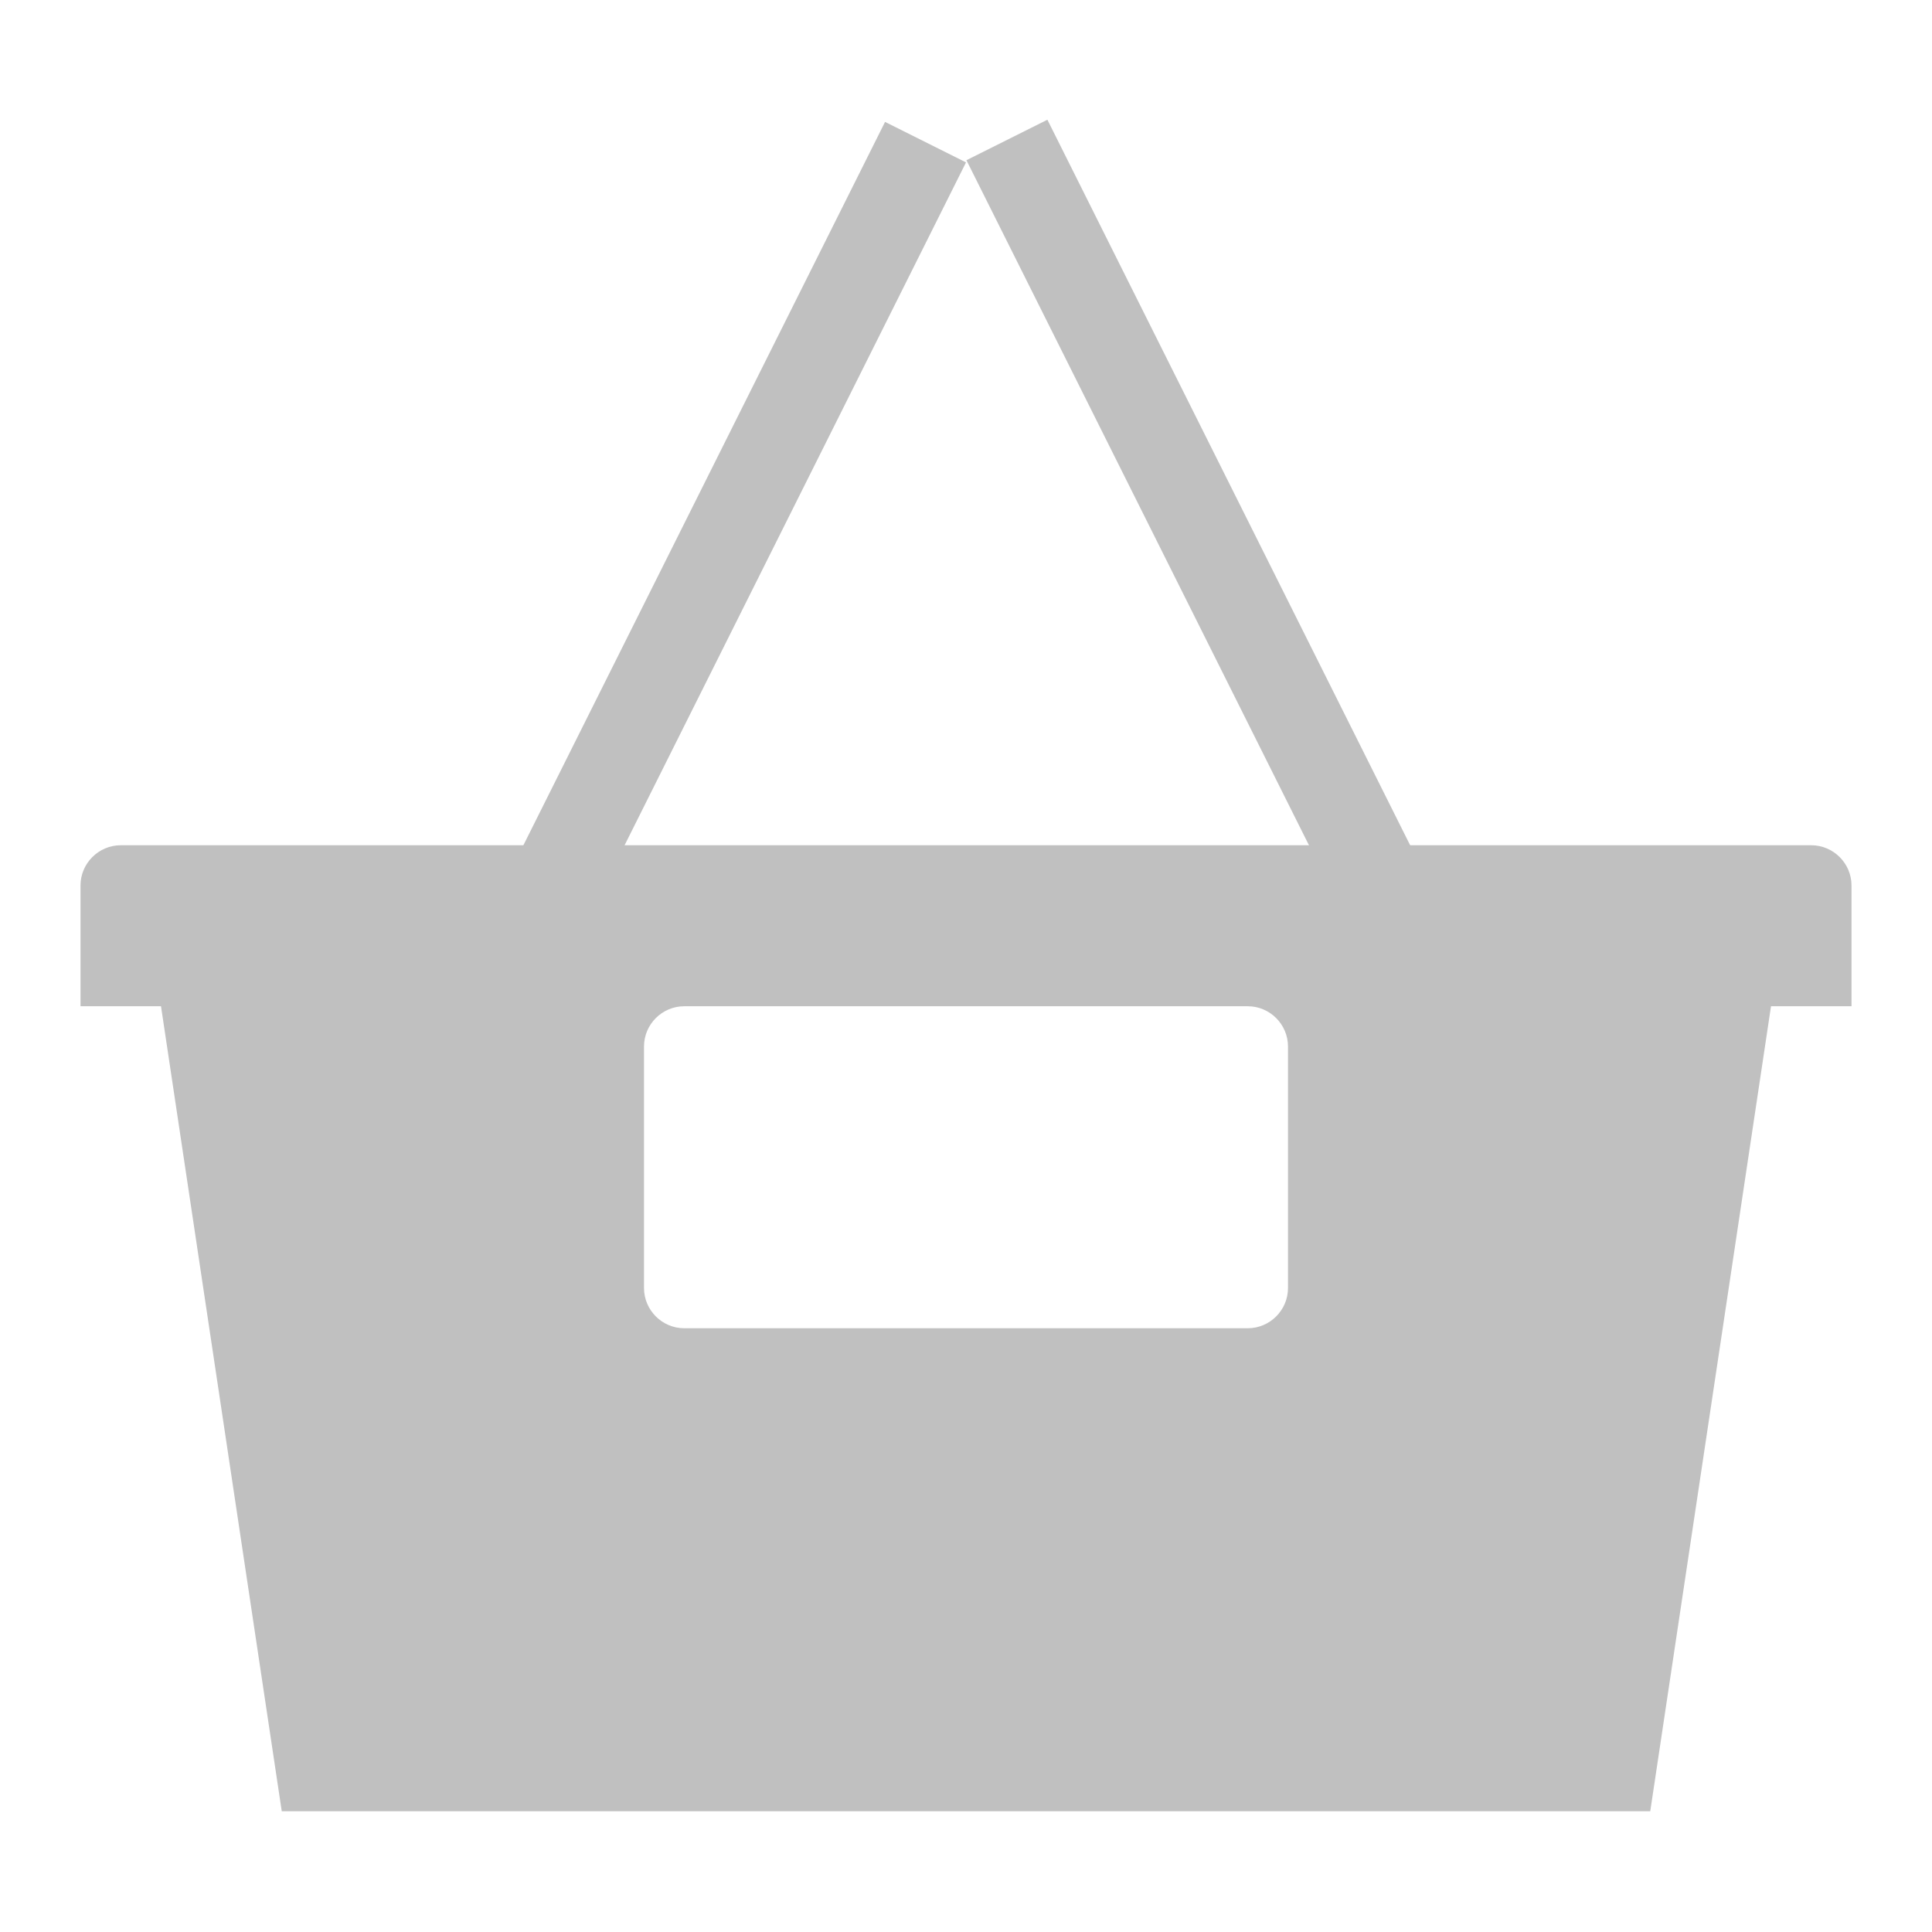 <?xml version="1.0" encoding="utf-8"?>
<!-- Generator: Adobe Illustrator 21.0.0, SVG Export Plug-In . SVG Version: 6.00 Build 0)  -->
<svg version="1.1" id="Layer_1" xmlns="http://www.w3.org/2000/svg" xmlns:xlink="http://www.w3.org/1999/xlink" x="0px" y="0px"
	 viewBox="0 0 96 96" style="enable-background:new 0 0 96 96;" xml:space="preserve">
<style type="text/css">
	.st0{fill:#C0C0C0;}
</style>
<path class="st0" d="M90,42H6c-1.1,0-2,0.9-2,2v6h4l6,40h68l6-40h4v-6C92,42.9,91.1,42,90,42z M64,64c0,1.1-0.9,2-2,2H34
	c-1.1,0-2-0.9-2-2V52c0-1.1,0.9-2,2-2h28c1.1,0,2,0.9,2,2V64z"/>
<rect x="13.7" y="24.8" transform="matrix(0.447 -0.894 0.894 0.447 -4.298 47.181)" class="st0" width="44.7" height="4.5"/>
<rect x="57.8" y="4.6" transform="matrix(0.894 -0.447 0.447 0.894 -5.708 29.685)" class="st0" width="4.5" height="44.7"/>
</svg>
